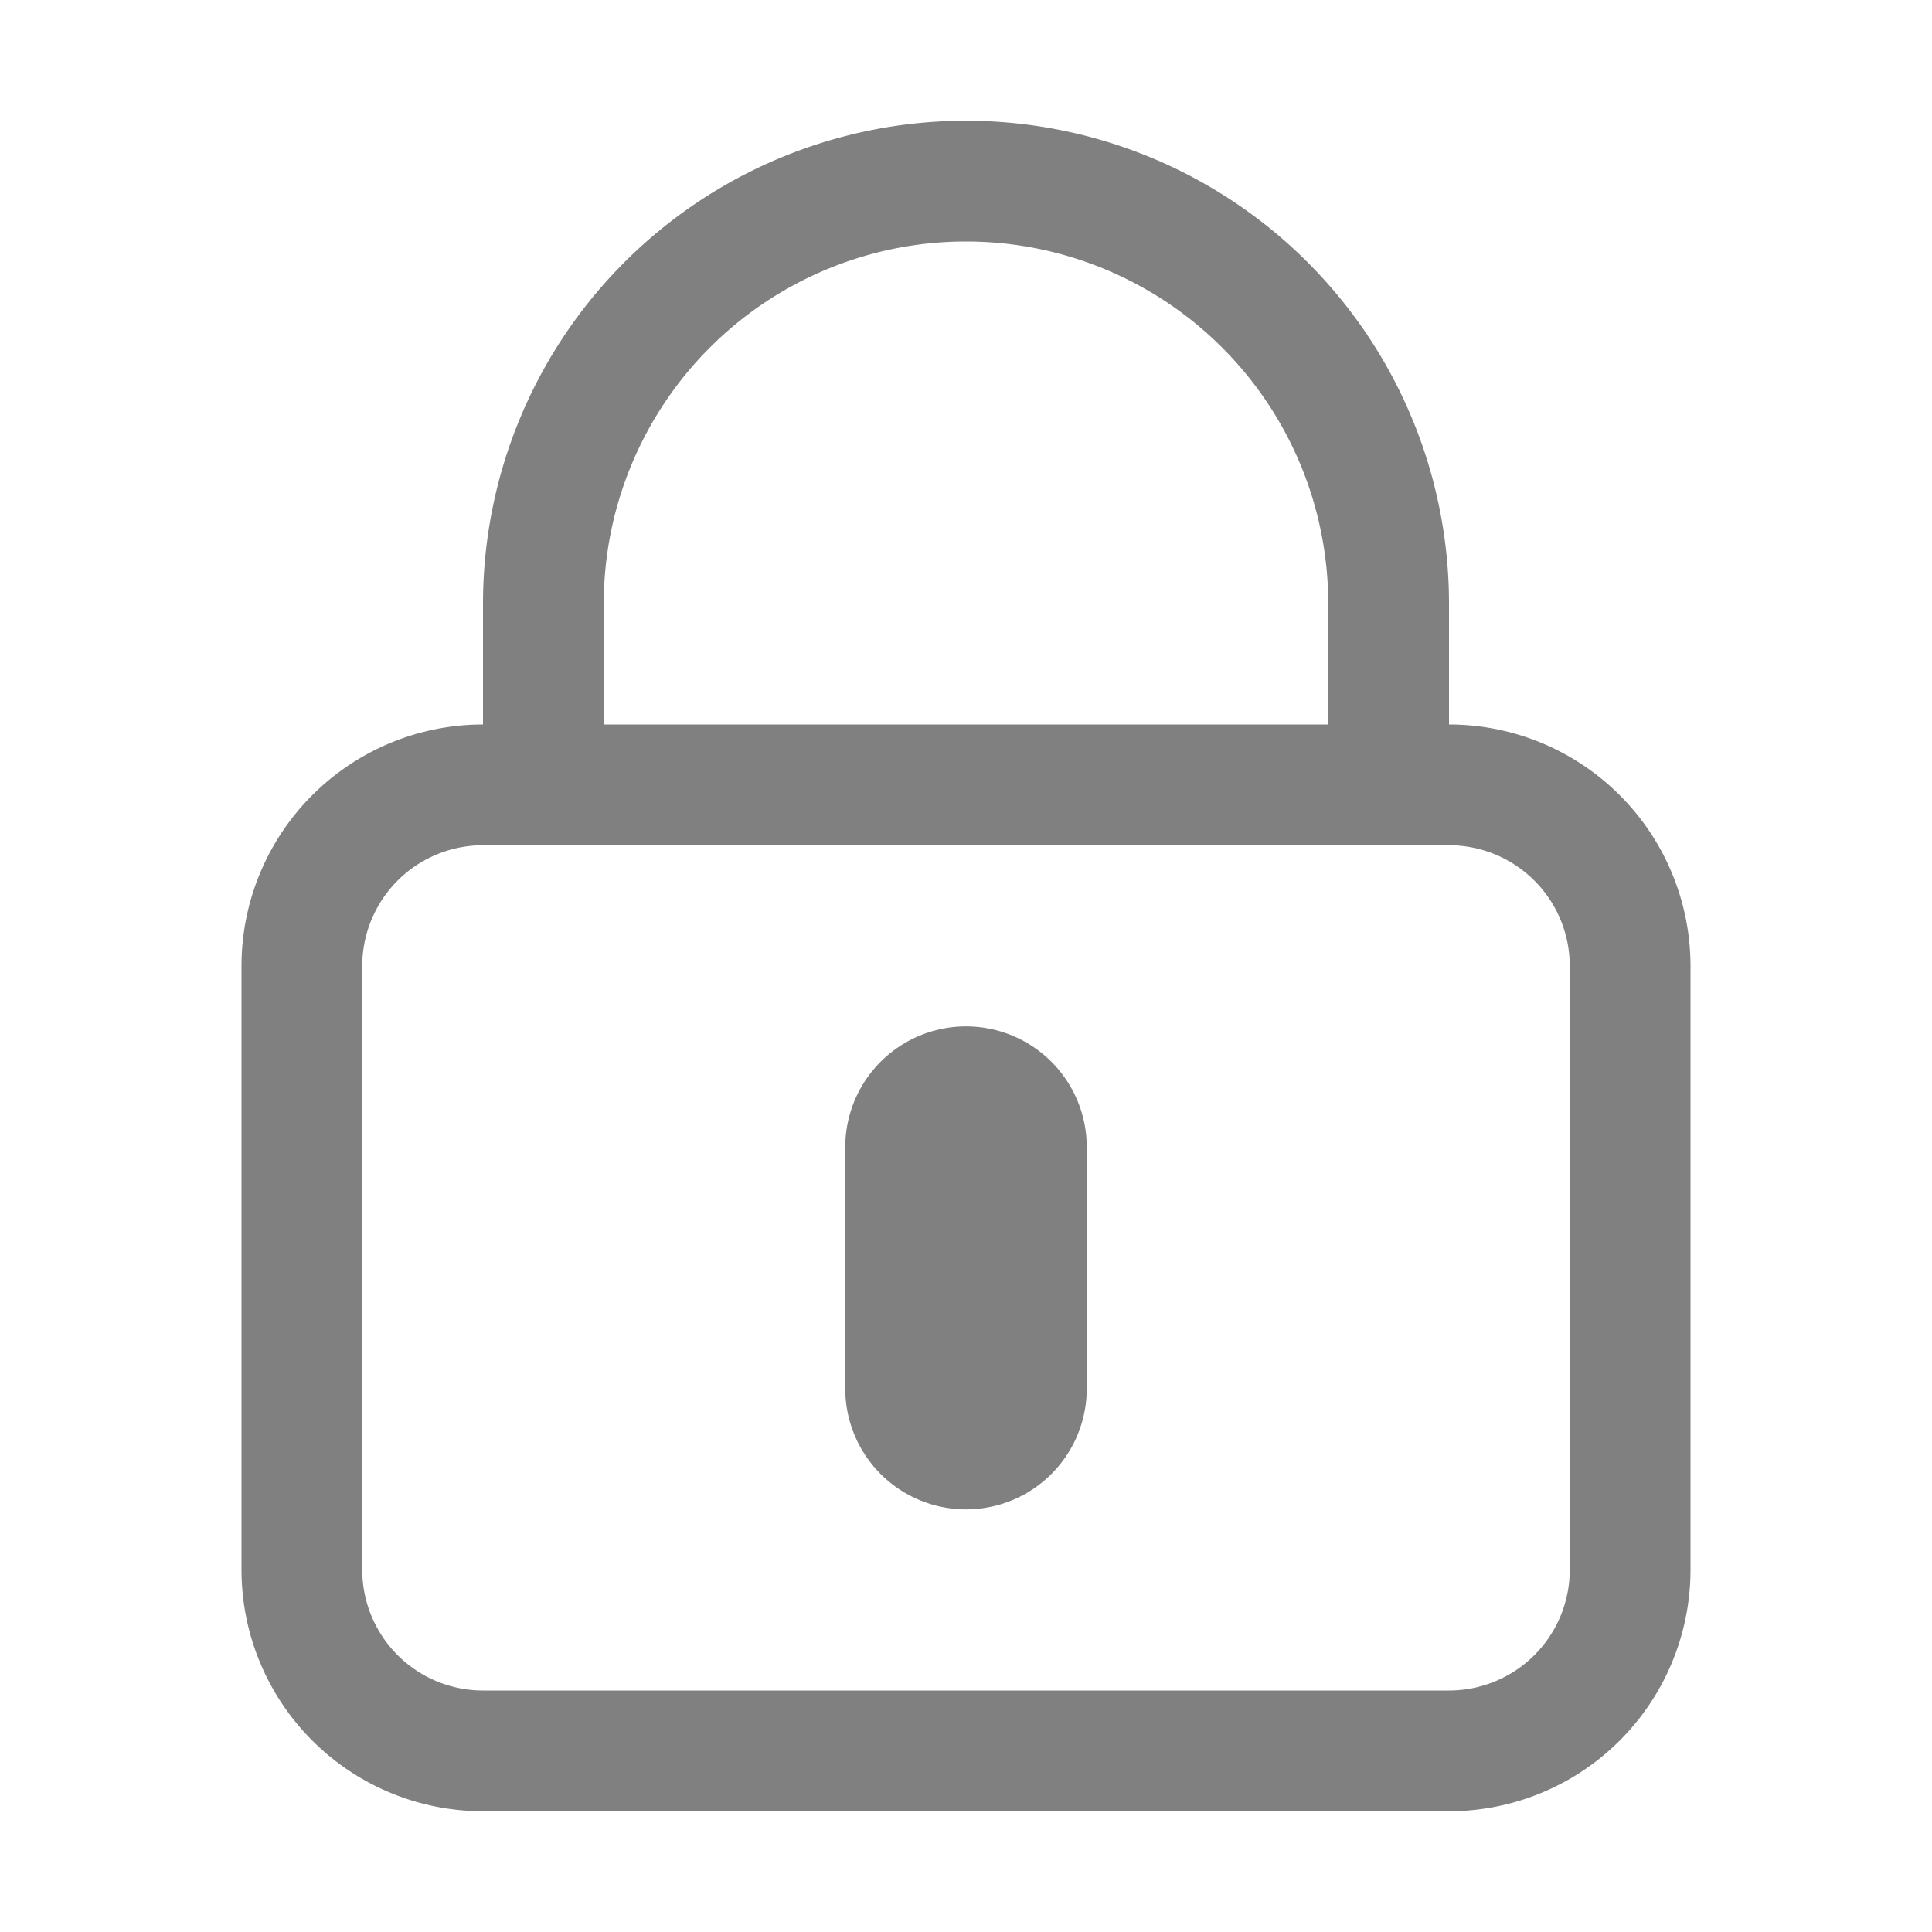 <svg id="s" xmlns="http://www.w3.org/2000/svg" viewBox="0 0 16 16"><defs><style>.cls-1{fill:gray;}.cls-2,.cls-3{fill:none;stroke:gray;stroke-miterlimit:10;}.cls-3{stroke-linecap:round;stroke-width:2px;}</style></defs><title>16</title><g id="_16" data-name="16"><g id="_16-2" data-name=" 16-2"><path class="cls-1" d="M12,7a1,1,0,0,1,1,1v5a1,1,0,0,1-1,1H4a1,1,0,0,1-1-1V8A1,1,0,0,1,4,7h8m0-1H4A2,2,0,0,0,2,8v5a2,2,0,0,0,2,2h8a2,2,0,0,0,2-2V8a2,2,0,0,0-2-2Z"/></g><path class="cls-2" d="M11.5,6.5V5a3.5,3.5,0,0,0-7,0V6.5"/><line class="cls-3" x1="8" y1="9.5" x2="8" y2="11.5"/></g></svg>